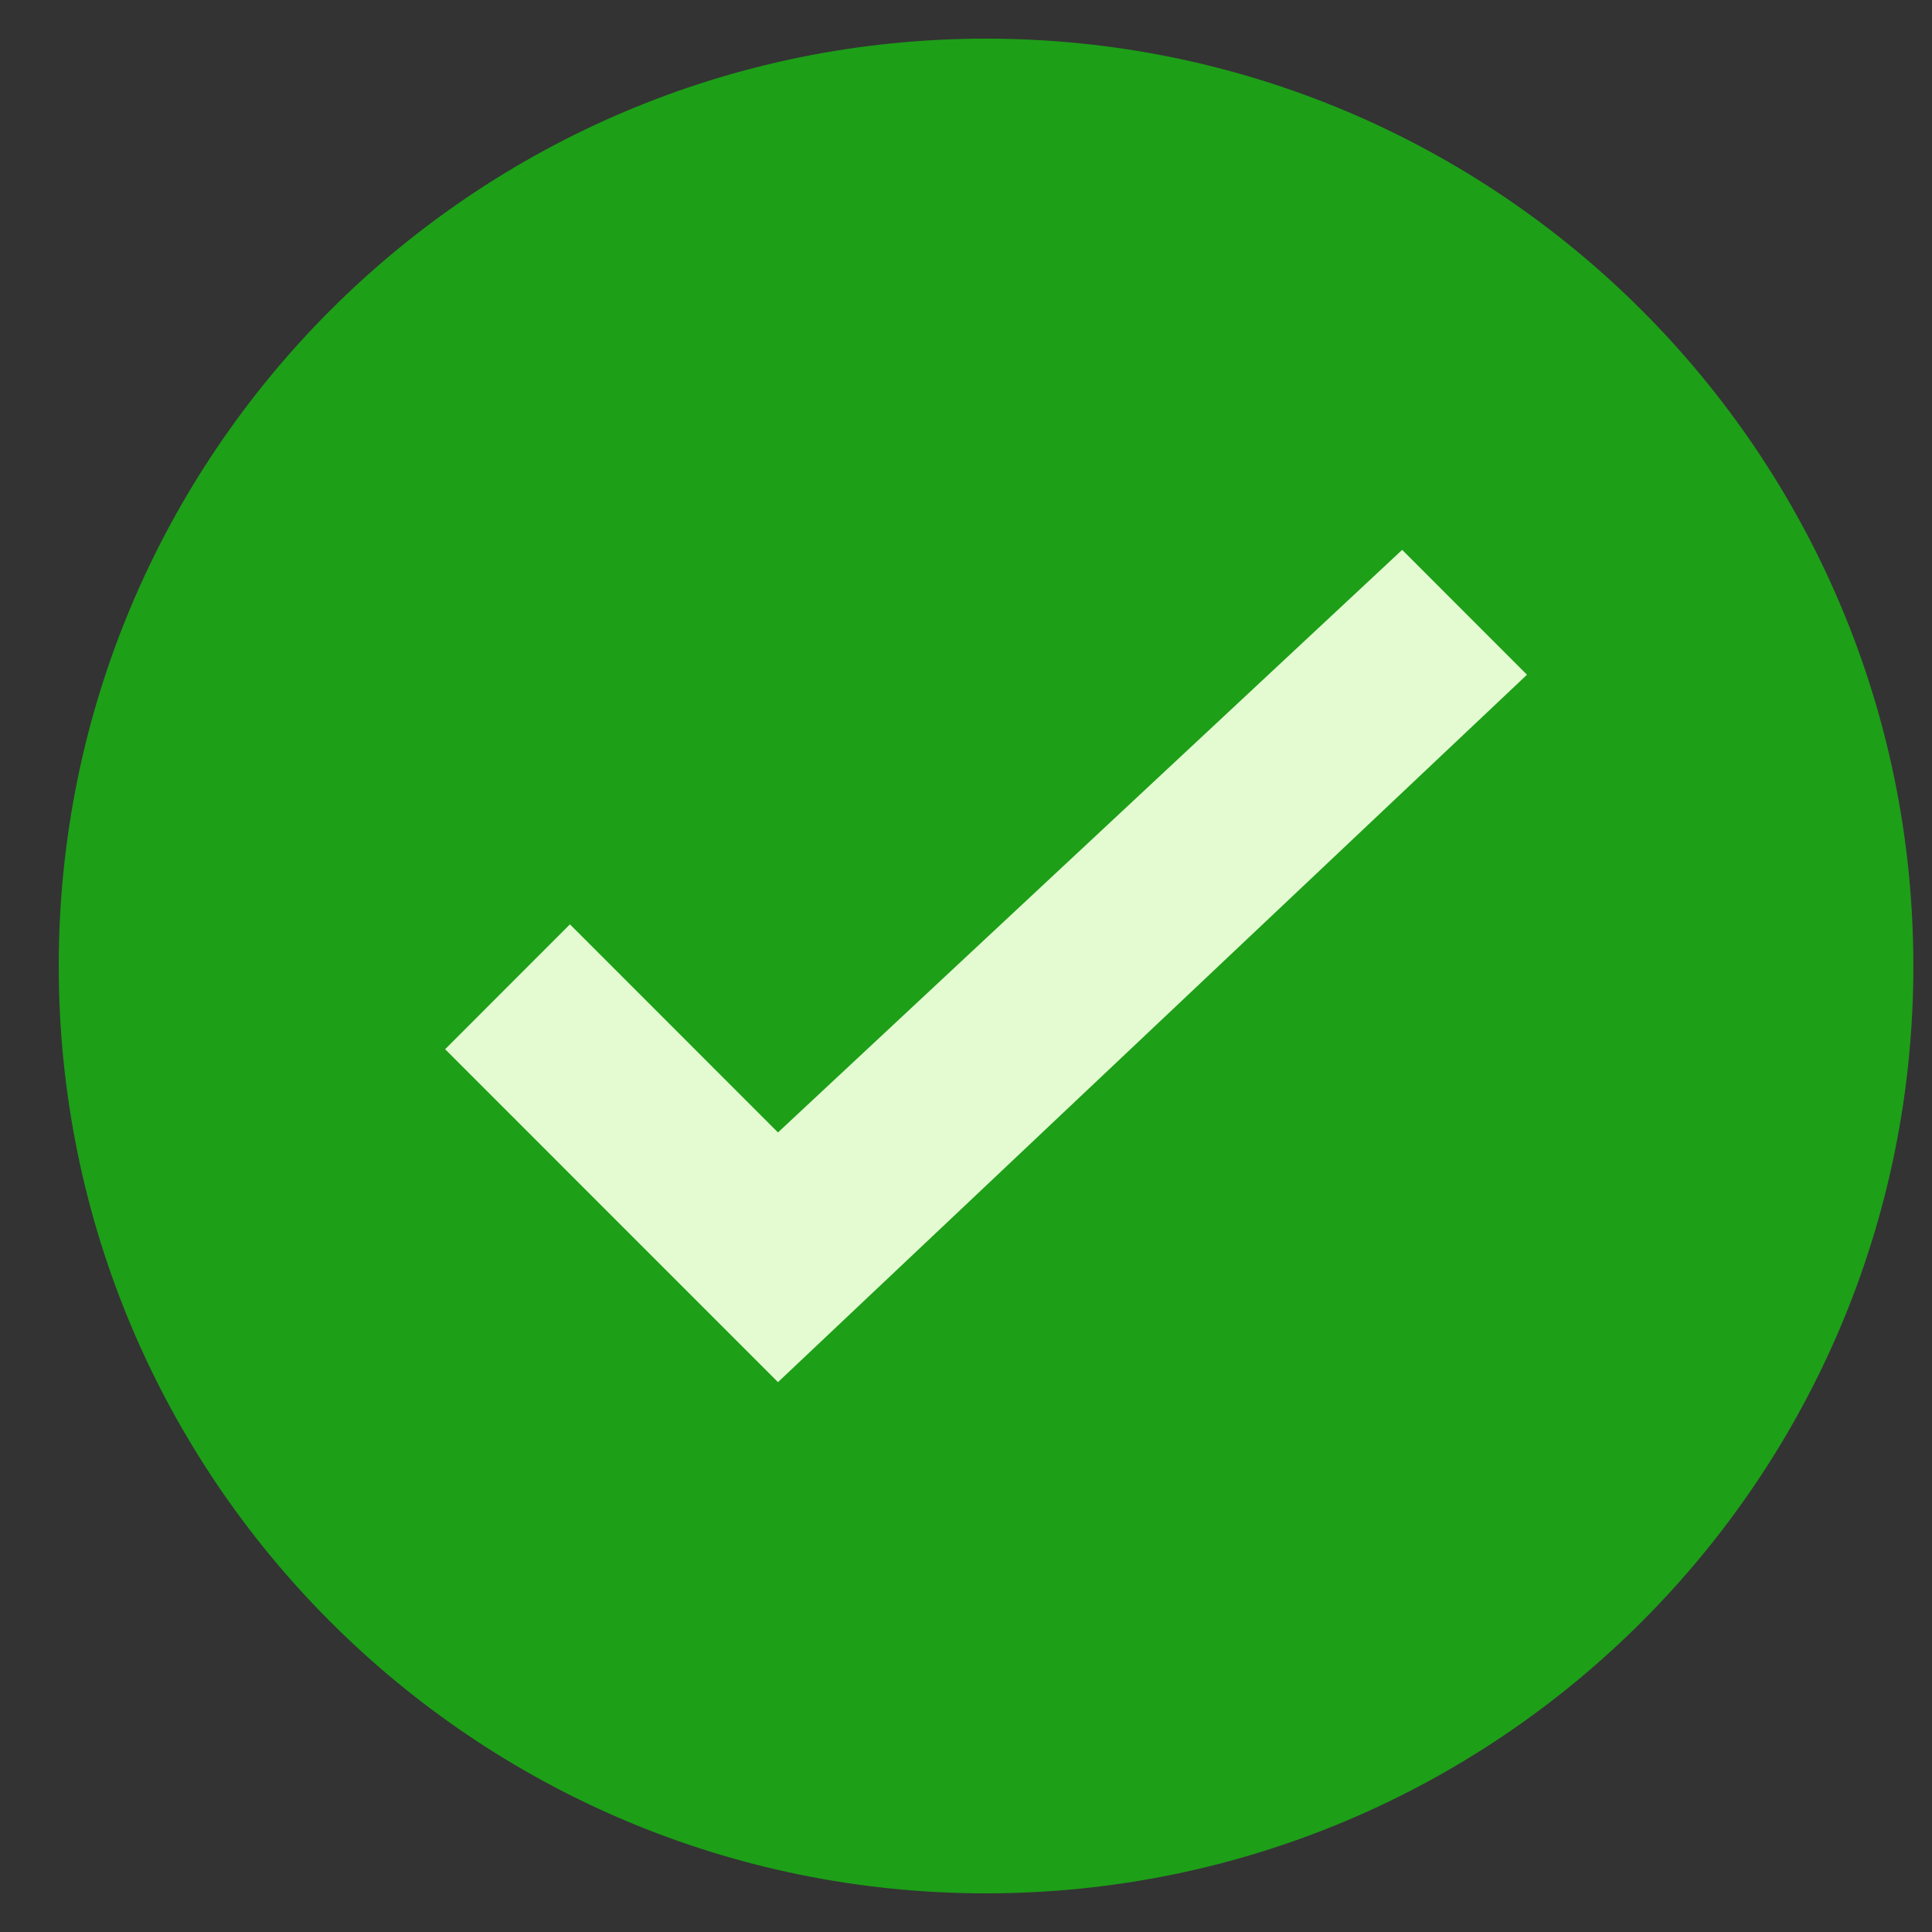 <svg width="25" height="25" viewBox="0 0 25 25" fill="none" xmlns="http://www.w3.org/2000/svg">
<rect x="0" y="0" width="25" height="25" fill="#333333" stroke="none"/>
<path d="M0.76 12.5C0.76 5.873 6.132 0.5 12.759 0.5C19.387 0.5 24.759 5.873 24.759 12.5C24.759 19.127 19.387 24.5 12.759 24.5C6.132 24.5 0.76 19.127 0.76 12.5Z" fill="#1D9F18"/>
<path fill-rule="evenodd" clip-rule="evenodd" d="M7.375 11.961L5.76 13.577L10.067 17.885L19.759 8.731L18.144 7.115L10.067 14.654L7.375 11.961Z" fill="#E4FBD2"/>
</svg>
